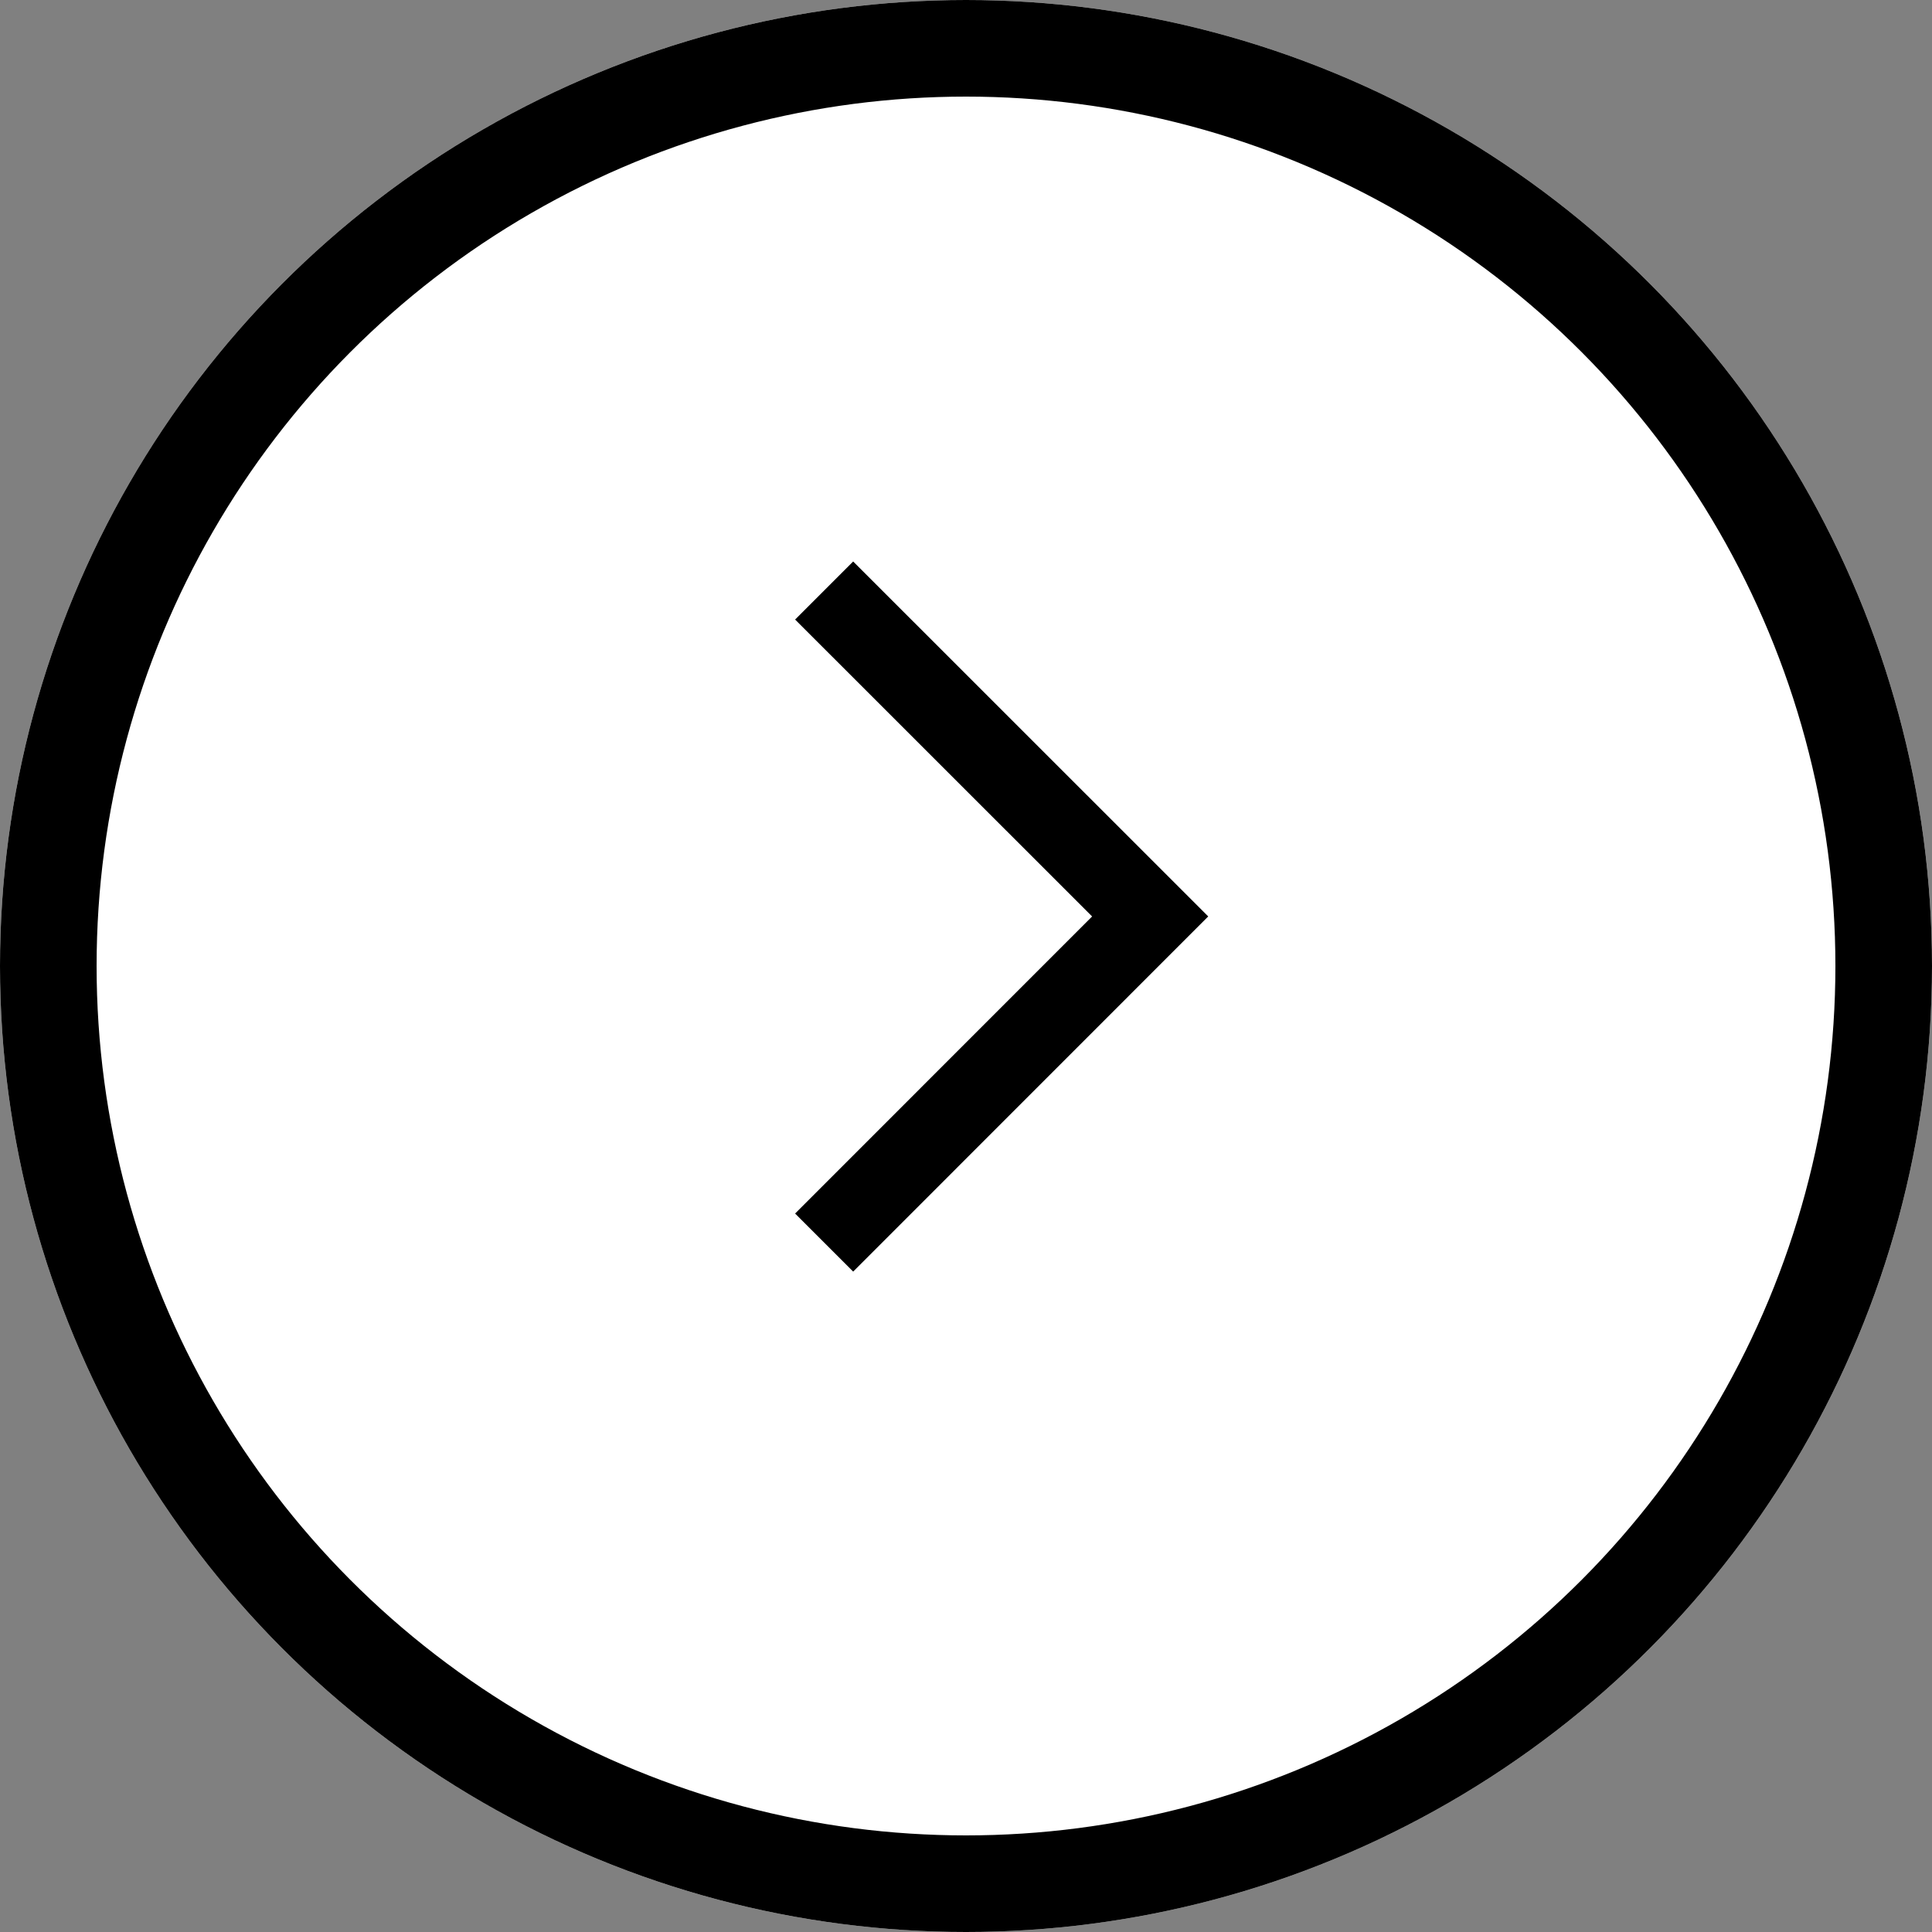 <svg id="Group_147771" data-name="Group 147771" xmlns="http://www.w3.org/2000/svg" width="40" height="40" viewBox="0 0 40 40">
  <rect x="0" y="0" width="40" height="40" fill="#808080" stroke="none"/>
  <g id="Ellipse_1030" data-name="Ellipse 1030" fill="#fff" stroke="#000" stroke-width="2">
    <circle cx="20" cy="20" r="20" stroke="none"/>
    <circle cx="20" cy="20" r="19" fill="none"/>
  </g>
  <g id="Group_143218" data-name="Group 143218" transform="translate(17.063 12.224)">
    <path id="Path_154041" data-name="Path 154041" d="M0,0,6.752,6.75,13.5,0" transform="translate(0 13.502) rotate(-90)" fill="#fff" stroke="#000" stroke-width="1.7"/>
  </g>
</svg>
